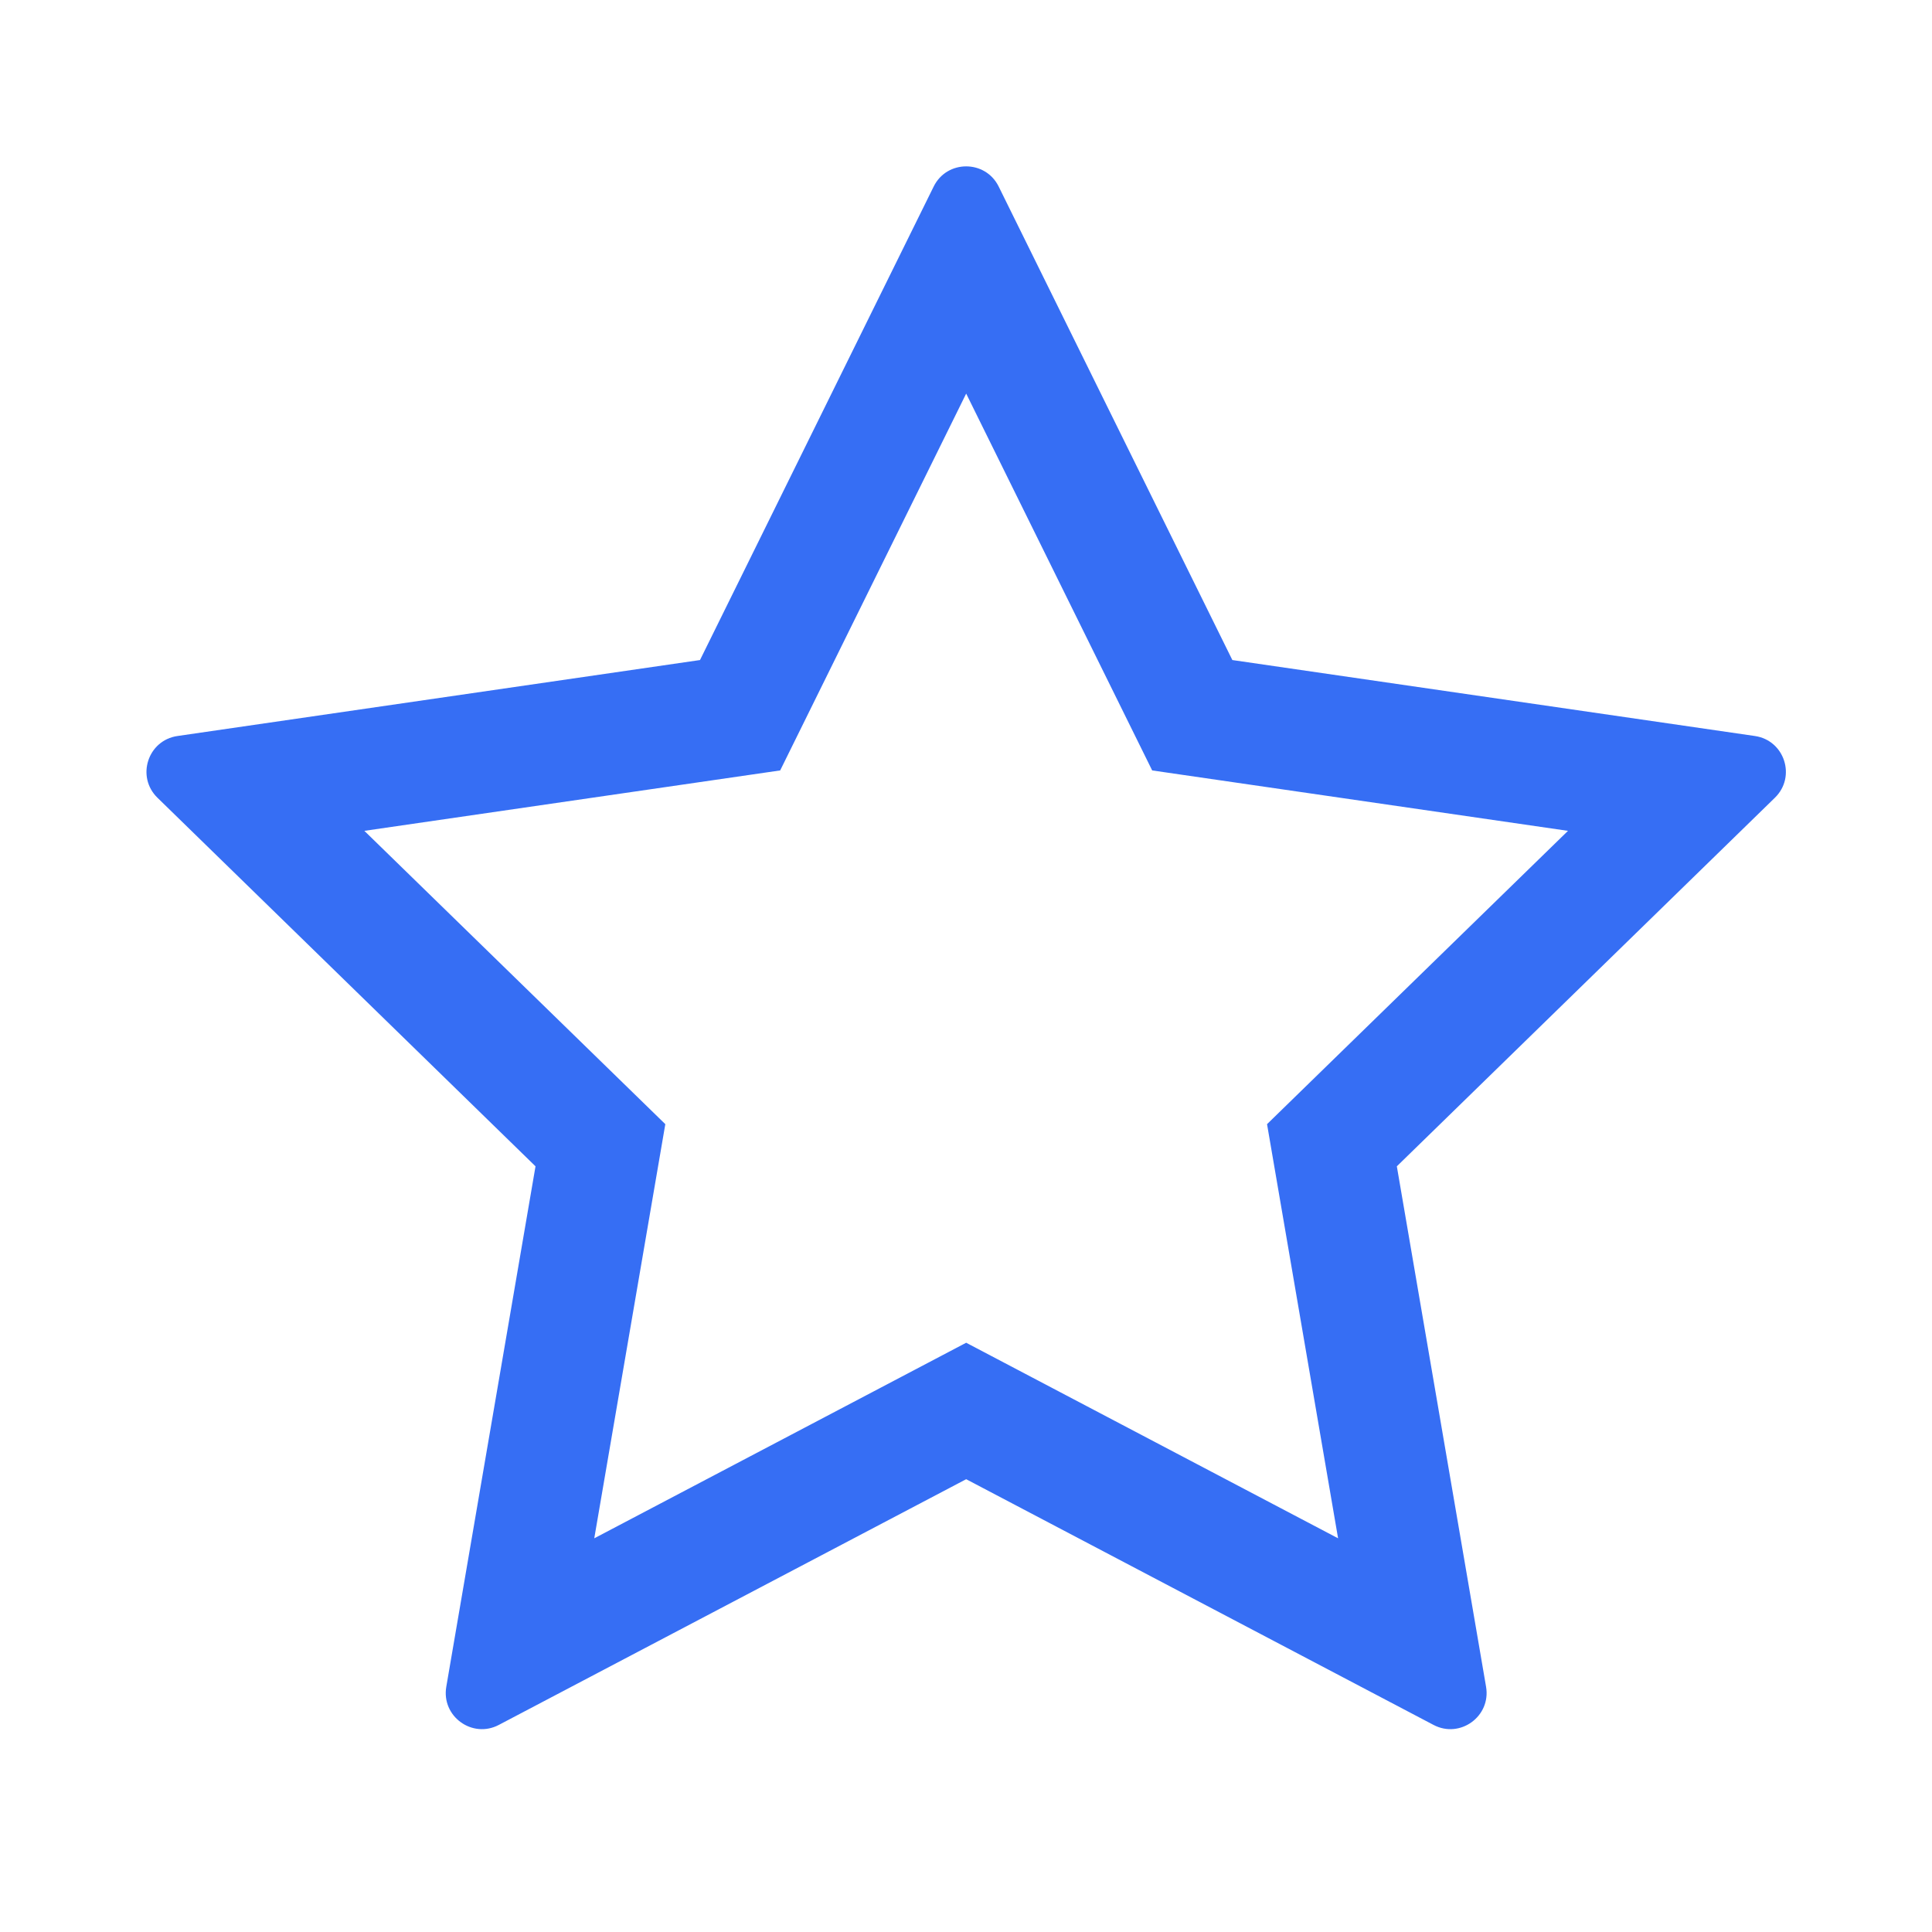 <svg width="22" height="22" viewBox="0 0 22 22" fill="none" xmlns="http://www.w3.org/2000/svg">
<g id="star">
<path id="Union" d="M13.12 8.773L11.002 4.482L8.884 8.773L4.149 9.461L7.576 12.801L6.767 17.517L11.002 15.29L15.237 17.517L14.428 12.801L17.855 9.461L13.12 8.773ZM19.983 8.381C20.321 8.43 20.456 8.845 20.211 9.084L15.906 13.281L16.922 19.207C16.98 19.544 16.626 19.801 16.324 19.642L11.002 16.844L5.68 19.642C5.378 19.801 5.024 19.544 5.082 19.207L6.098 13.281L1.793 9.084C1.548 8.845 1.683 8.43 2.021 8.381L7.971 7.516L10.632 2.124C10.783 1.818 11.221 1.818 11.372 2.124L14.033 7.516L19.983 8.381Z" fill="#366EF4"/>
</g>
</svg>
